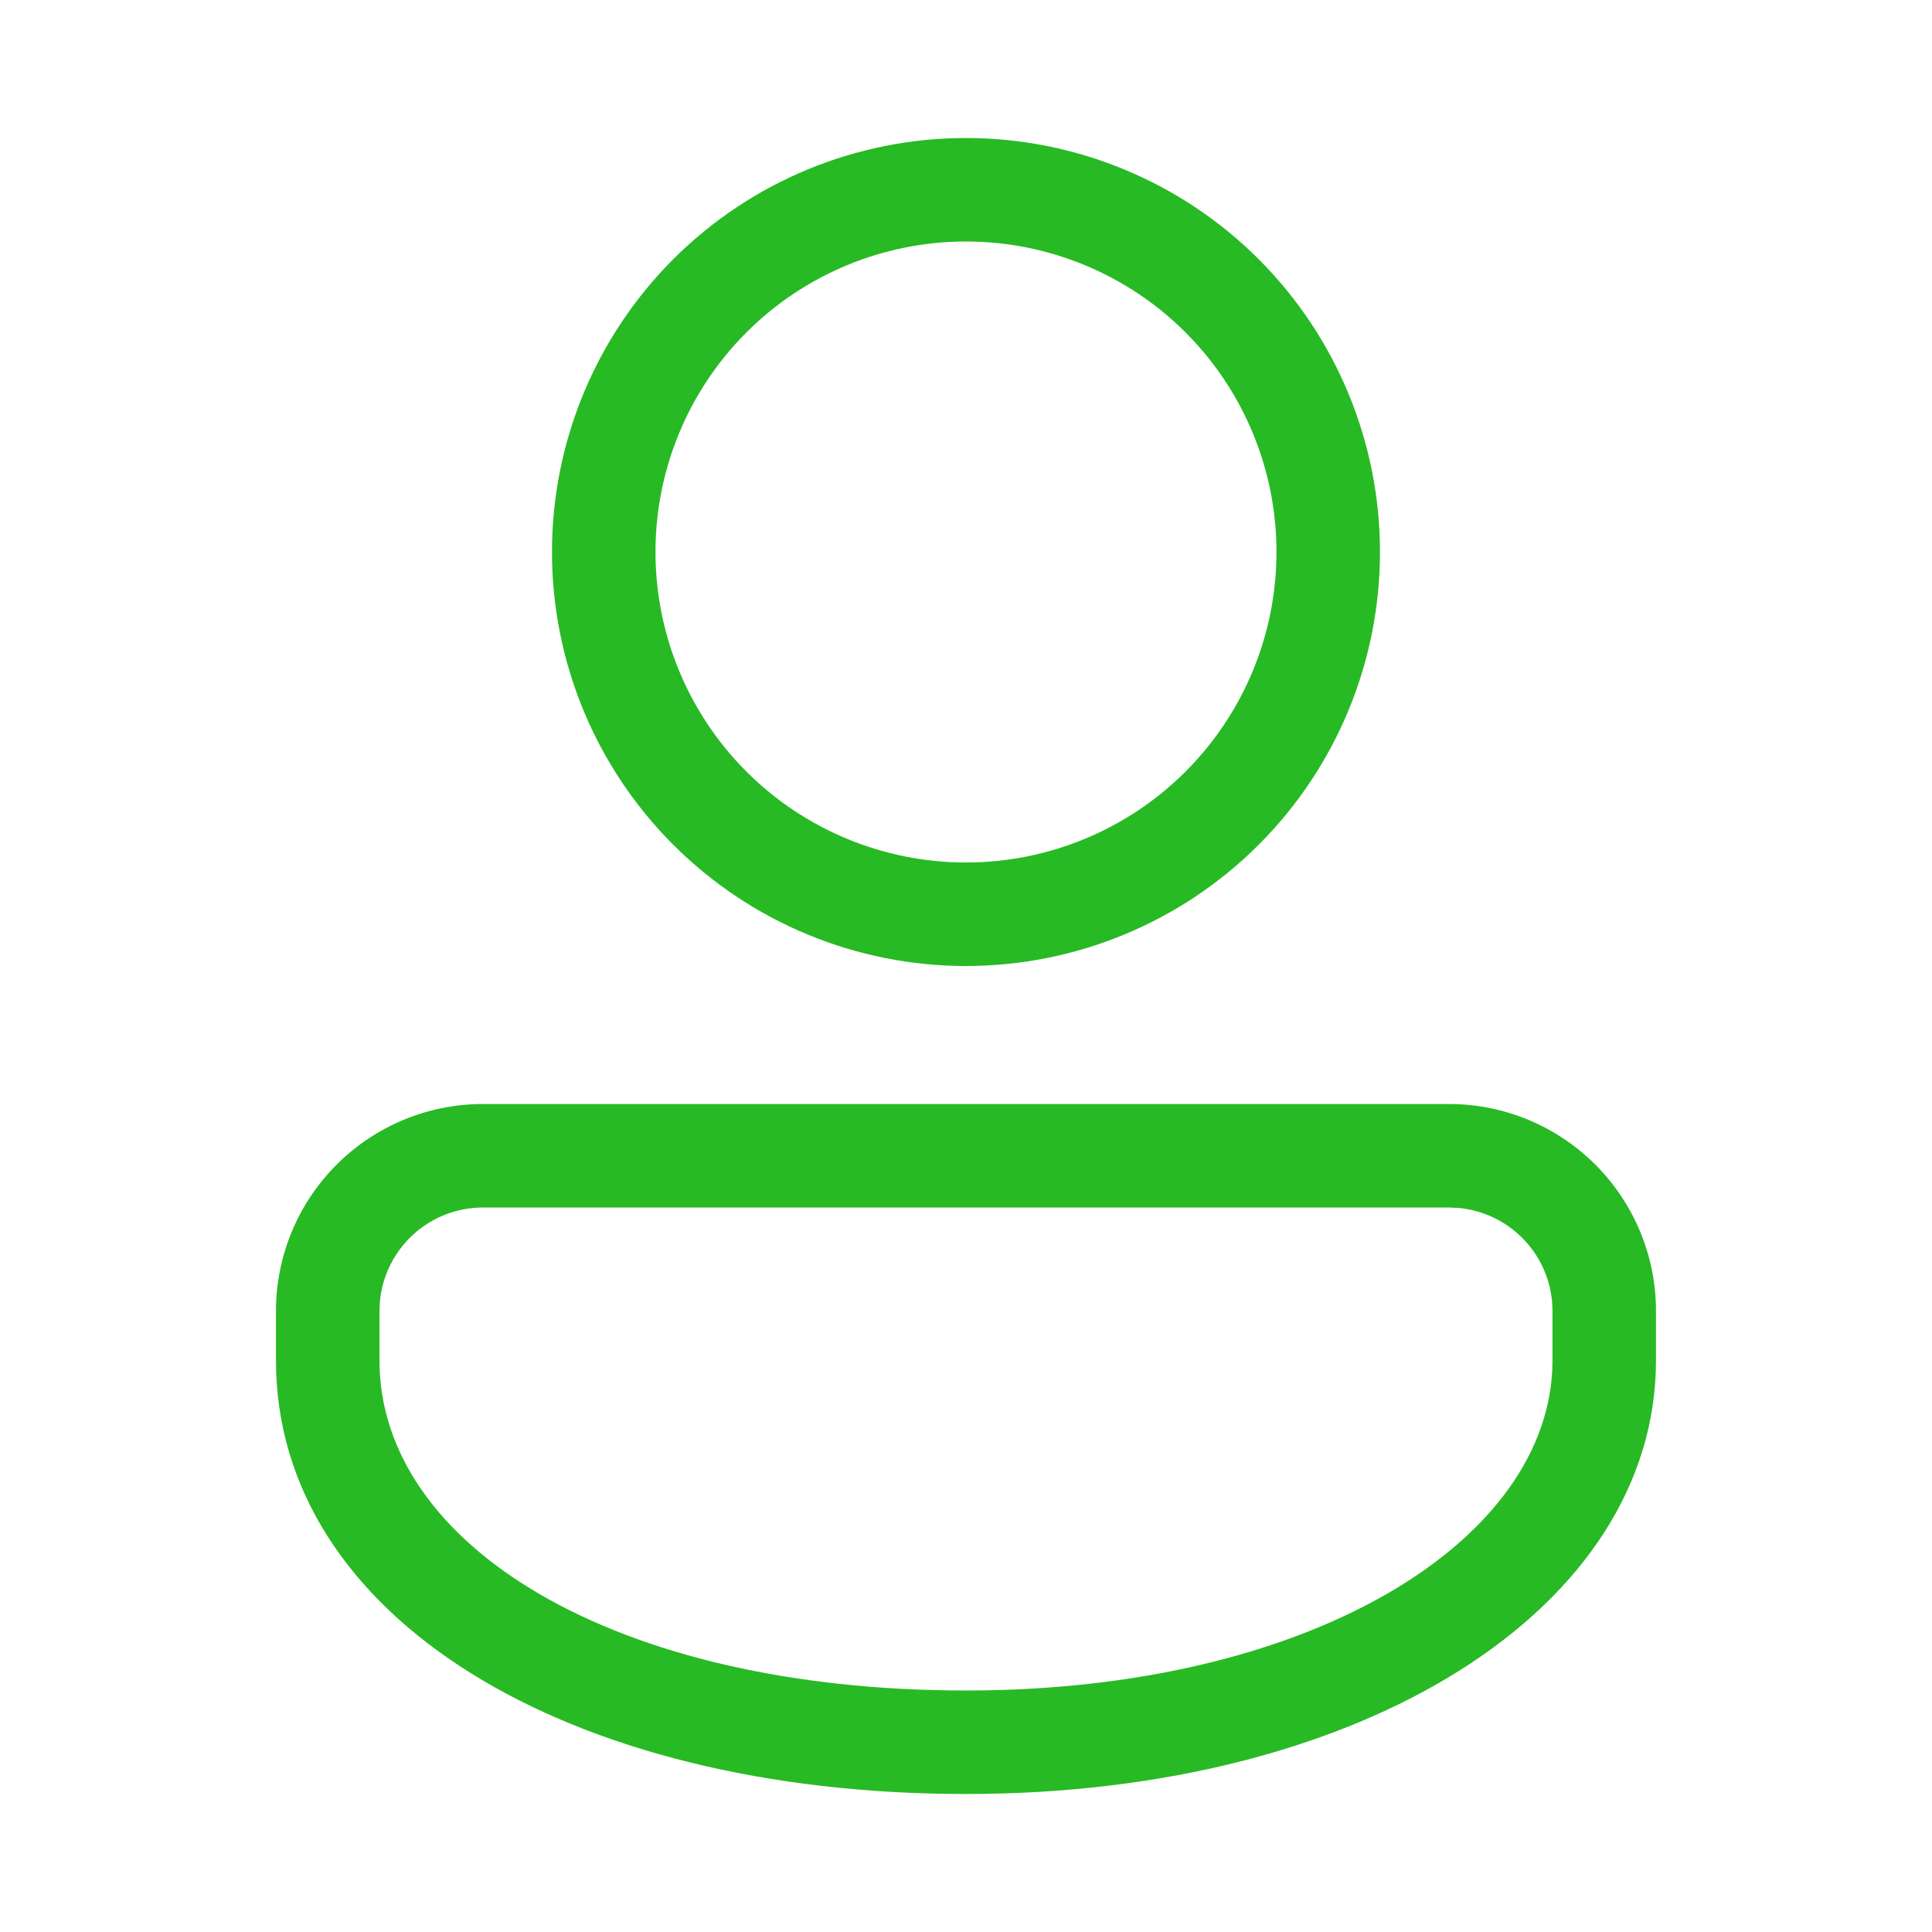 <svg width="44" height="44" viewBox="0 0 44 44" fill="none" xmlns="http://www.w3.org/2000/svg">
<path d="M32.999 25.143C34.25 25.143 35.449 25.64 36.333 26.524C37.217 27.408 37.714 28.607 37.714 29.857V30.981C37.714 36.602 31.098 40.857 21.999 40.857C12.901 40.857 6.285 36.823 6.285 30.981V29.857C6.285 28.607 6.782 27.408 7.666 26.524C8.55 25.64 9.749 25.143 10.999 25.143H32.999ZM32.999 27.5H10.999C10.414 27.5 9.849 27.718 9.415 28.112C8.982 28.505 8.71 29.046 8.653 29.629L8.642 29.857V30.981C8.642 35.183 13.968 38.5 21.999 38.5C29.74 38.5 35.129 35.192 35.35 31.234L35.357 30.981V29.857C35.357 29.271 35.139 28.707 34.745 28.273C34.351 27.839 33.81 27.568 33.227 27.511L32.999 27.5ZM21.999 3.143C23.238 3.143 24.464 3.387 25.608 3.861C26.752 4.334 27.791 5.029 28.666 5.904C29.542 6.78 30.236 7.819 30.71 8.963C31.184 10.107 31.428 11.333 31.428 12.571C31.428 13.81 31.184 15.036 30.71 16.18C30.236 17.323 29.542 18.363 28.666 19.238C27.791 20.114 26.752 20.808 25.608 21.282C24.464 21.756 23.238 22 21.999 22C19.499 22 17.101 21.007 15.332 19.238C13.564 17.47 12.571 15.072 12.571 12.571C12.571 10.071 13.564 7.673 15.332 5.904C17.101 4.136 19.499 3.143 21.999 3.143ZM21.999 5.5C20.124 5.5 18.325 6.245 16.999 7.571C15.673 8.897 14.928 10.696 14.928 12.571C14.928 14.447 15.673 16.245 16.999 17.572C18.325 18.898 20.124 19.643 21.999 19.643C23.875 19.643 25.674 18.898 27 17.572C28.326 16.245 29.071 14.447 29.071 12.571C29.071 10.696 28.326 8.897 27 7.571C25.674 6.245 23.875 5.5 21.999 5.5Z" fill="#27BA24"/>
</svg>
